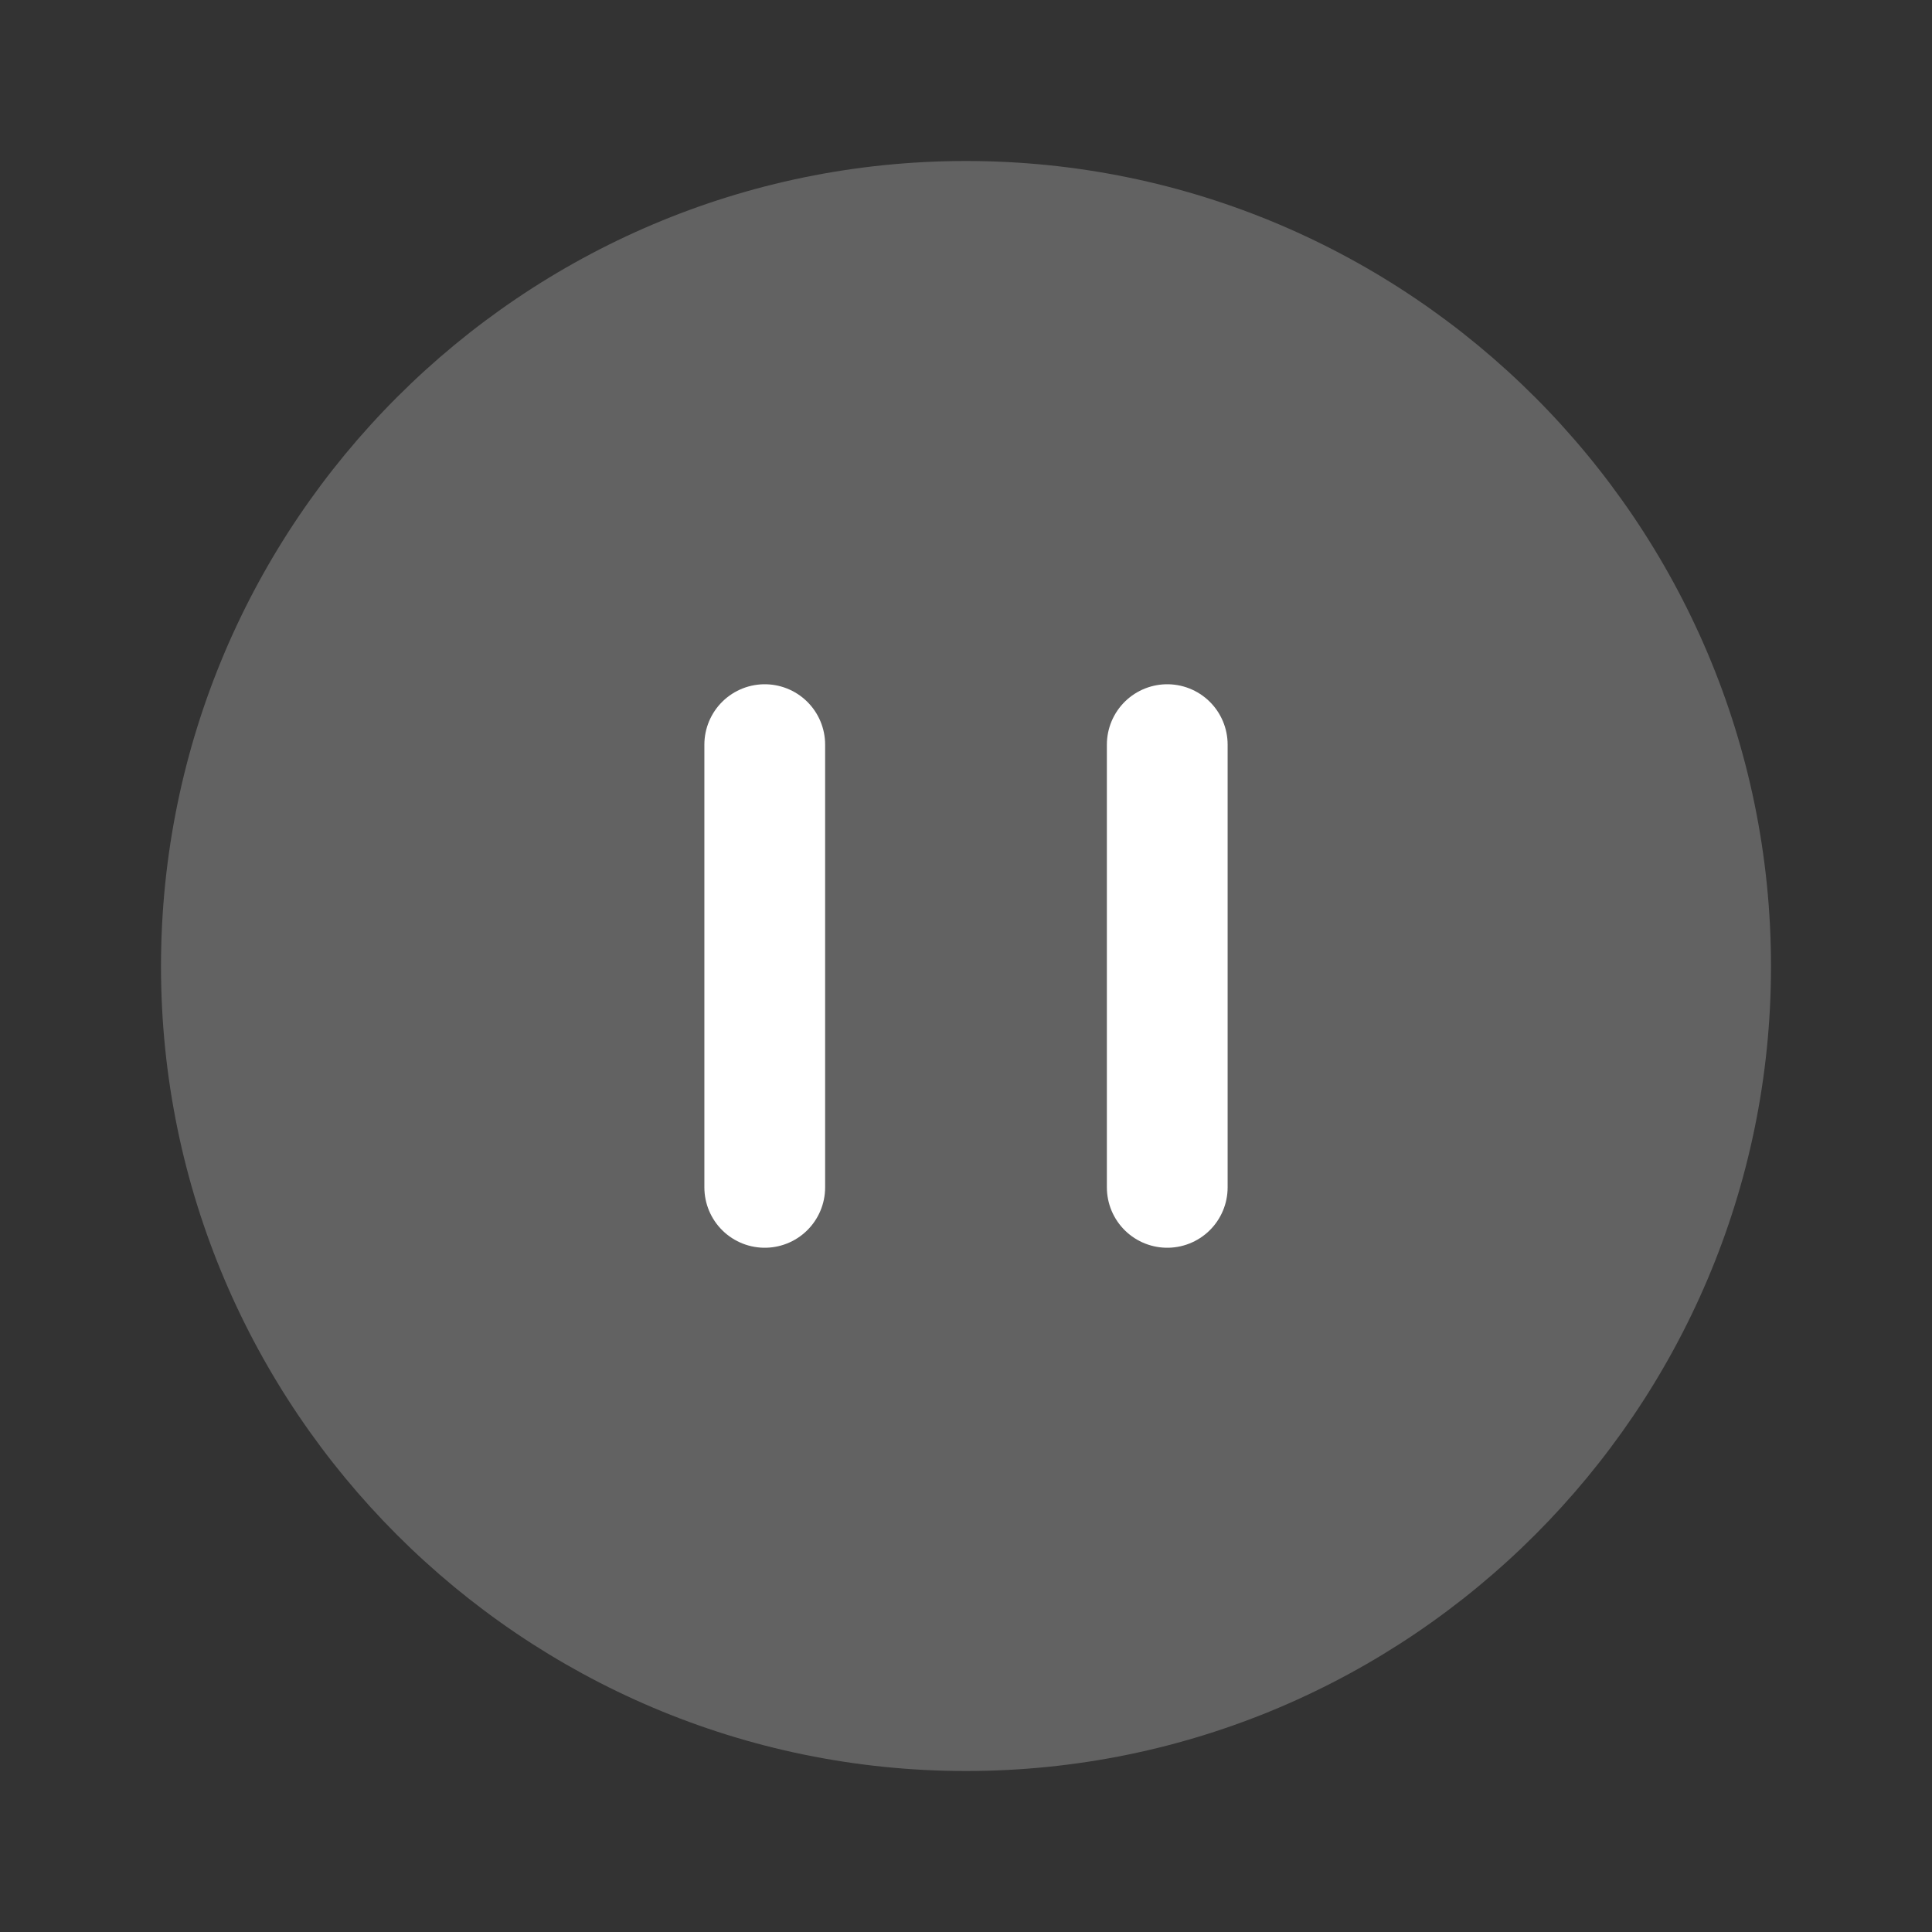 <svg width="24" height="24" viewBox="0 0 24 24" fill="none" xmlns="http://www.w3.org/2000/svg">
<rect x="0" y="0" width="24" height="24" fill="#333333" stroke="none"/>
<path d="M22 12.005C22 17.514 17.512 22 12 22C6.488 22 2 17.514 2 12.005C2 6.486 6.488 2 12 2C17.512 2 22 6.486 22 12.005Z" fill="#626262"/>
<path d="M14.5 9.25L14.5 14.75" stroke="white" stroke-width="1.5" stroke-linecap="round"/>
<path d="M9.5 9.25L9.5 14.75" stroke="white" stroke-width="1.5" stroke-linecap="round"/>
</svg>
